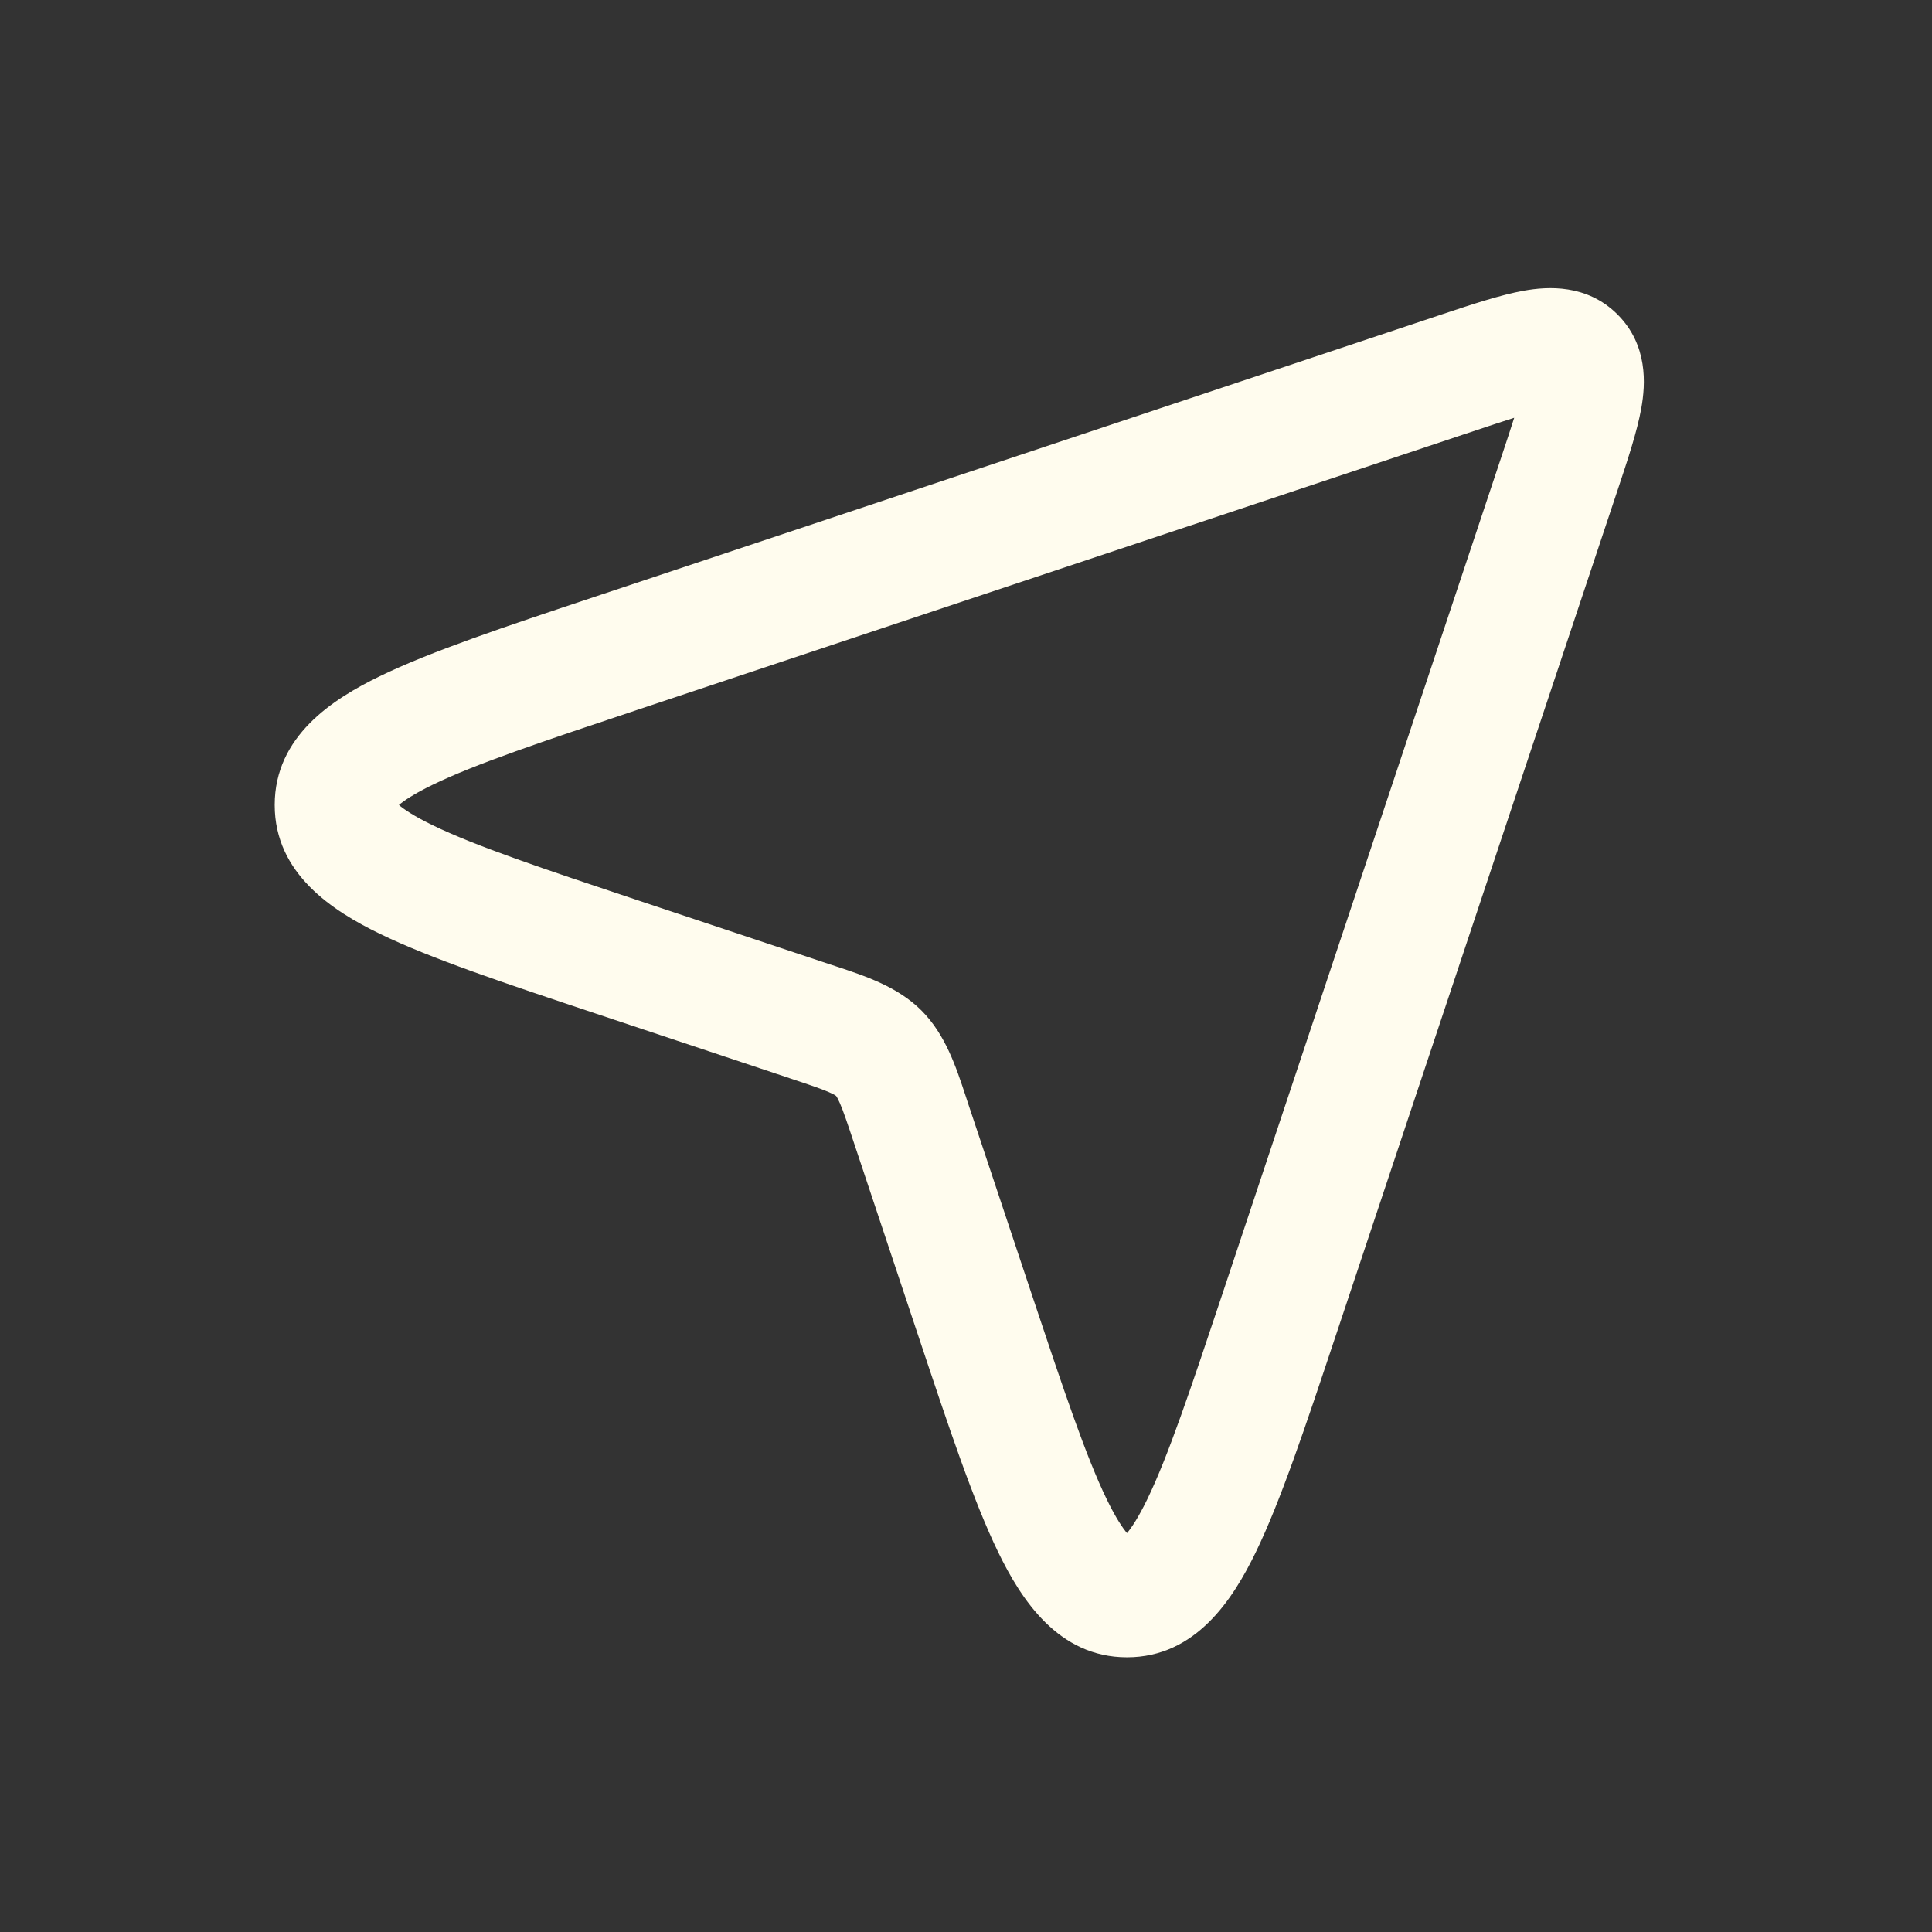 <svg width="48" height="48" viewBox="0 0 48 48" fill="none" xmlns="http://www.w3.org/2000/svg">
<rect x="0" y="0" width="48" height="48" fill="#333333" stroke="none"/>
<path fill-rule="evenodd" clip-rule="evenodd" d="M37.62 10.38C37.365 10.46 37.058 10.562 36.68 10.688L15.859 17.628C13.46 18.428 11.812 18.981 10.746 19.499C10.275 19.728 10.032 19.897 9.911 20C10.032 20.103 10.275 20.272 10.746 20.501C11.812 21.019 13.46 21.572 15.859 22.372L20.577 23.945C20.637 23.965 20.699 23.985 20.76 24.005C21.5 24.249 22.3 24.513 22.894 25.106C23.487 25.7 23.751 26.5 23.995 27.24C24.015 27.301 24.035 27.363 24.055 27.423L25.628 32.142C26.428 34.54 26.981 36.189 27.499 37.254C27.728 37.725 27.897 37.968 28 38.089C28.103 37.968 28.272 37.725 28.501 37.254C29.019 36.189 29.572 34.54 30.372 32.142L37.312 11.32C37.438 10.942 37.54 10.634 37.62 10.38ZM38.53 10.158C38.529 10.158 38.526 10.158 38.52 10.158C38.527 10.157 38.53 10.157 38.53 10.158ZM37.842 9.48C37.842 9.474 37.842 9.471 37.843 9.47C37.843 9.47 37.843 9.473 37.842 9.48ZM27.88 38.202C27.879 38.201 27.884 38.198 27.894 38.194C27.884 38.2 27.88 38.202 27.88 38.202ZM28.106 38.194C28.116 38.198 28.121 38.201 28.121 38.202C28.121 38.202 28.116 38.2 28.106 38.194ZM9.798 19.879C9.799 19.879 9.802 19.884 9.806 19.894C9.8 19.884 9.798 19.88 9.798 19.879ZM9.806 20.106C9.802 20.116 9.799 20.121 9.798 20.121C9.798 20.12 9.8 20.116 9.806 20.106ZM37.86 7.222C38.452 7.116 39.426 7.053 40.187 7.813C40.947 8.574 40.884 9.548 40.778 10.14C40.675 10.719 40.438 11.429 40.19 12.174L40.158 12.269L33.218 33.09L33.179 33.206C32.428 35.461 31.814 37.301 31.198 38.567C30.634 39.728 29.712 41.175 28 41.175C26.288 41.175 25.366 39.728 24.802 38.567C24.186 37.301 23.573 35.461 22.821 33.206L22.782 33.09L21.209 28.372C21.046 27.882 20.953 27.606 20.866 27.406C20.827 27.317 20.801 27.271 20.787 27.248C20.78 27.237 20.776 27.232 20.774 27.23L20.772 27.228L20.77 27.226C20.768 27.224 20.763 27.22 20.752 27.213C20.73 27.199 20.683 27.173 20.594 27.134C20.394 27.047 20.118 26.954 19.628 26.791L14.91 25.218L14.794 25.179C12.539 24.427 10.699 23.814 9.433 23.198C8.272 22.634 6.825 21.712 6.825 20C6.825 18.288 8.272 17.366 9.433 16.802C10.699 16.186 12.539 15.572 14.794 14.821L14.91 14.782L35.731 7.842C35.763 7.831 35.794 7.821 35.826 7.81C36.571 7.562 37.282 7.325 37.86 7.222Z" fill="#FFFCEE"/>
</svg>
